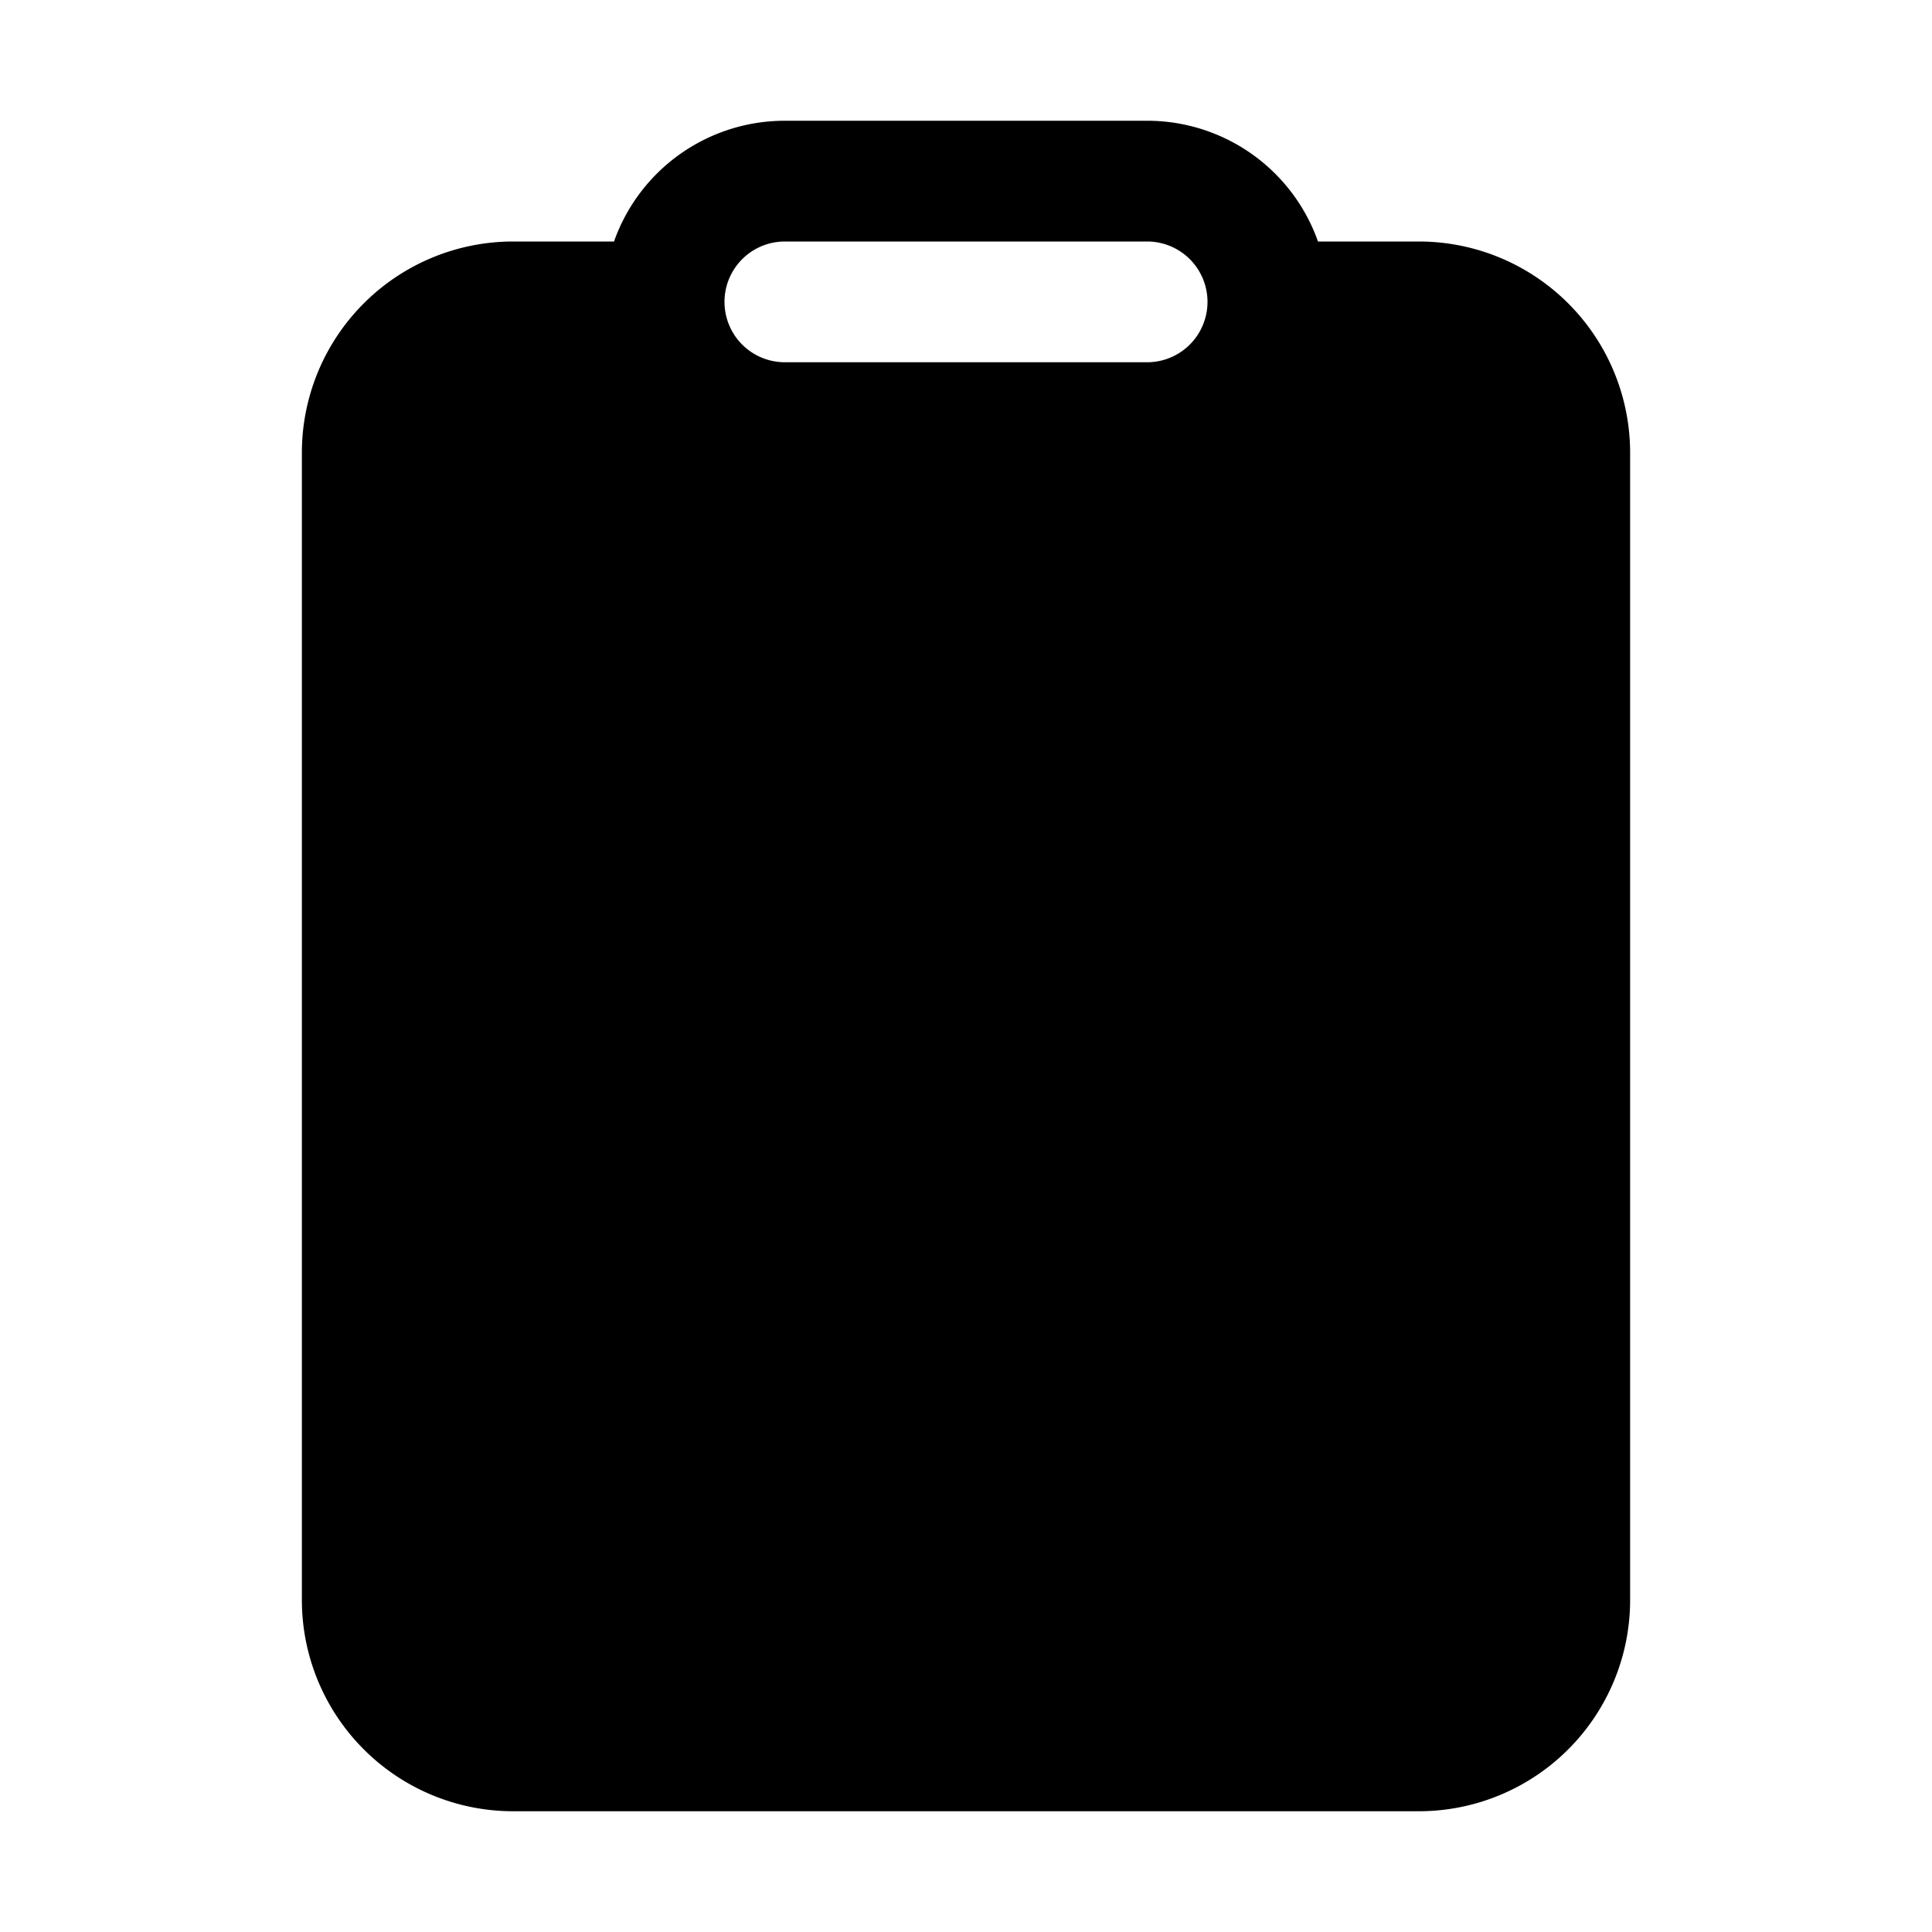<svg width="32" height="32" viewBox="0 0 32 32" xmlns="http://www.w3.org/2000/svg"><path fill="currentColor" d="M23.5 4h-1.67A3 3 0 0 0 19 2h-6a3 3 0 0 0-2.83 2H8.5A3.5 3.5 0 0 0 5 7.5v19A3.5 3.5 0 0 0 8.5 30h15a3.5 3.5 0 0 0 3.5-3.5v-19A3.5 3.5 0 0 0 23.5 4ZM13 4h6a1 1 0 1 1 0 2h-6a1 1 0 1 1 0-2Z"/></svg>